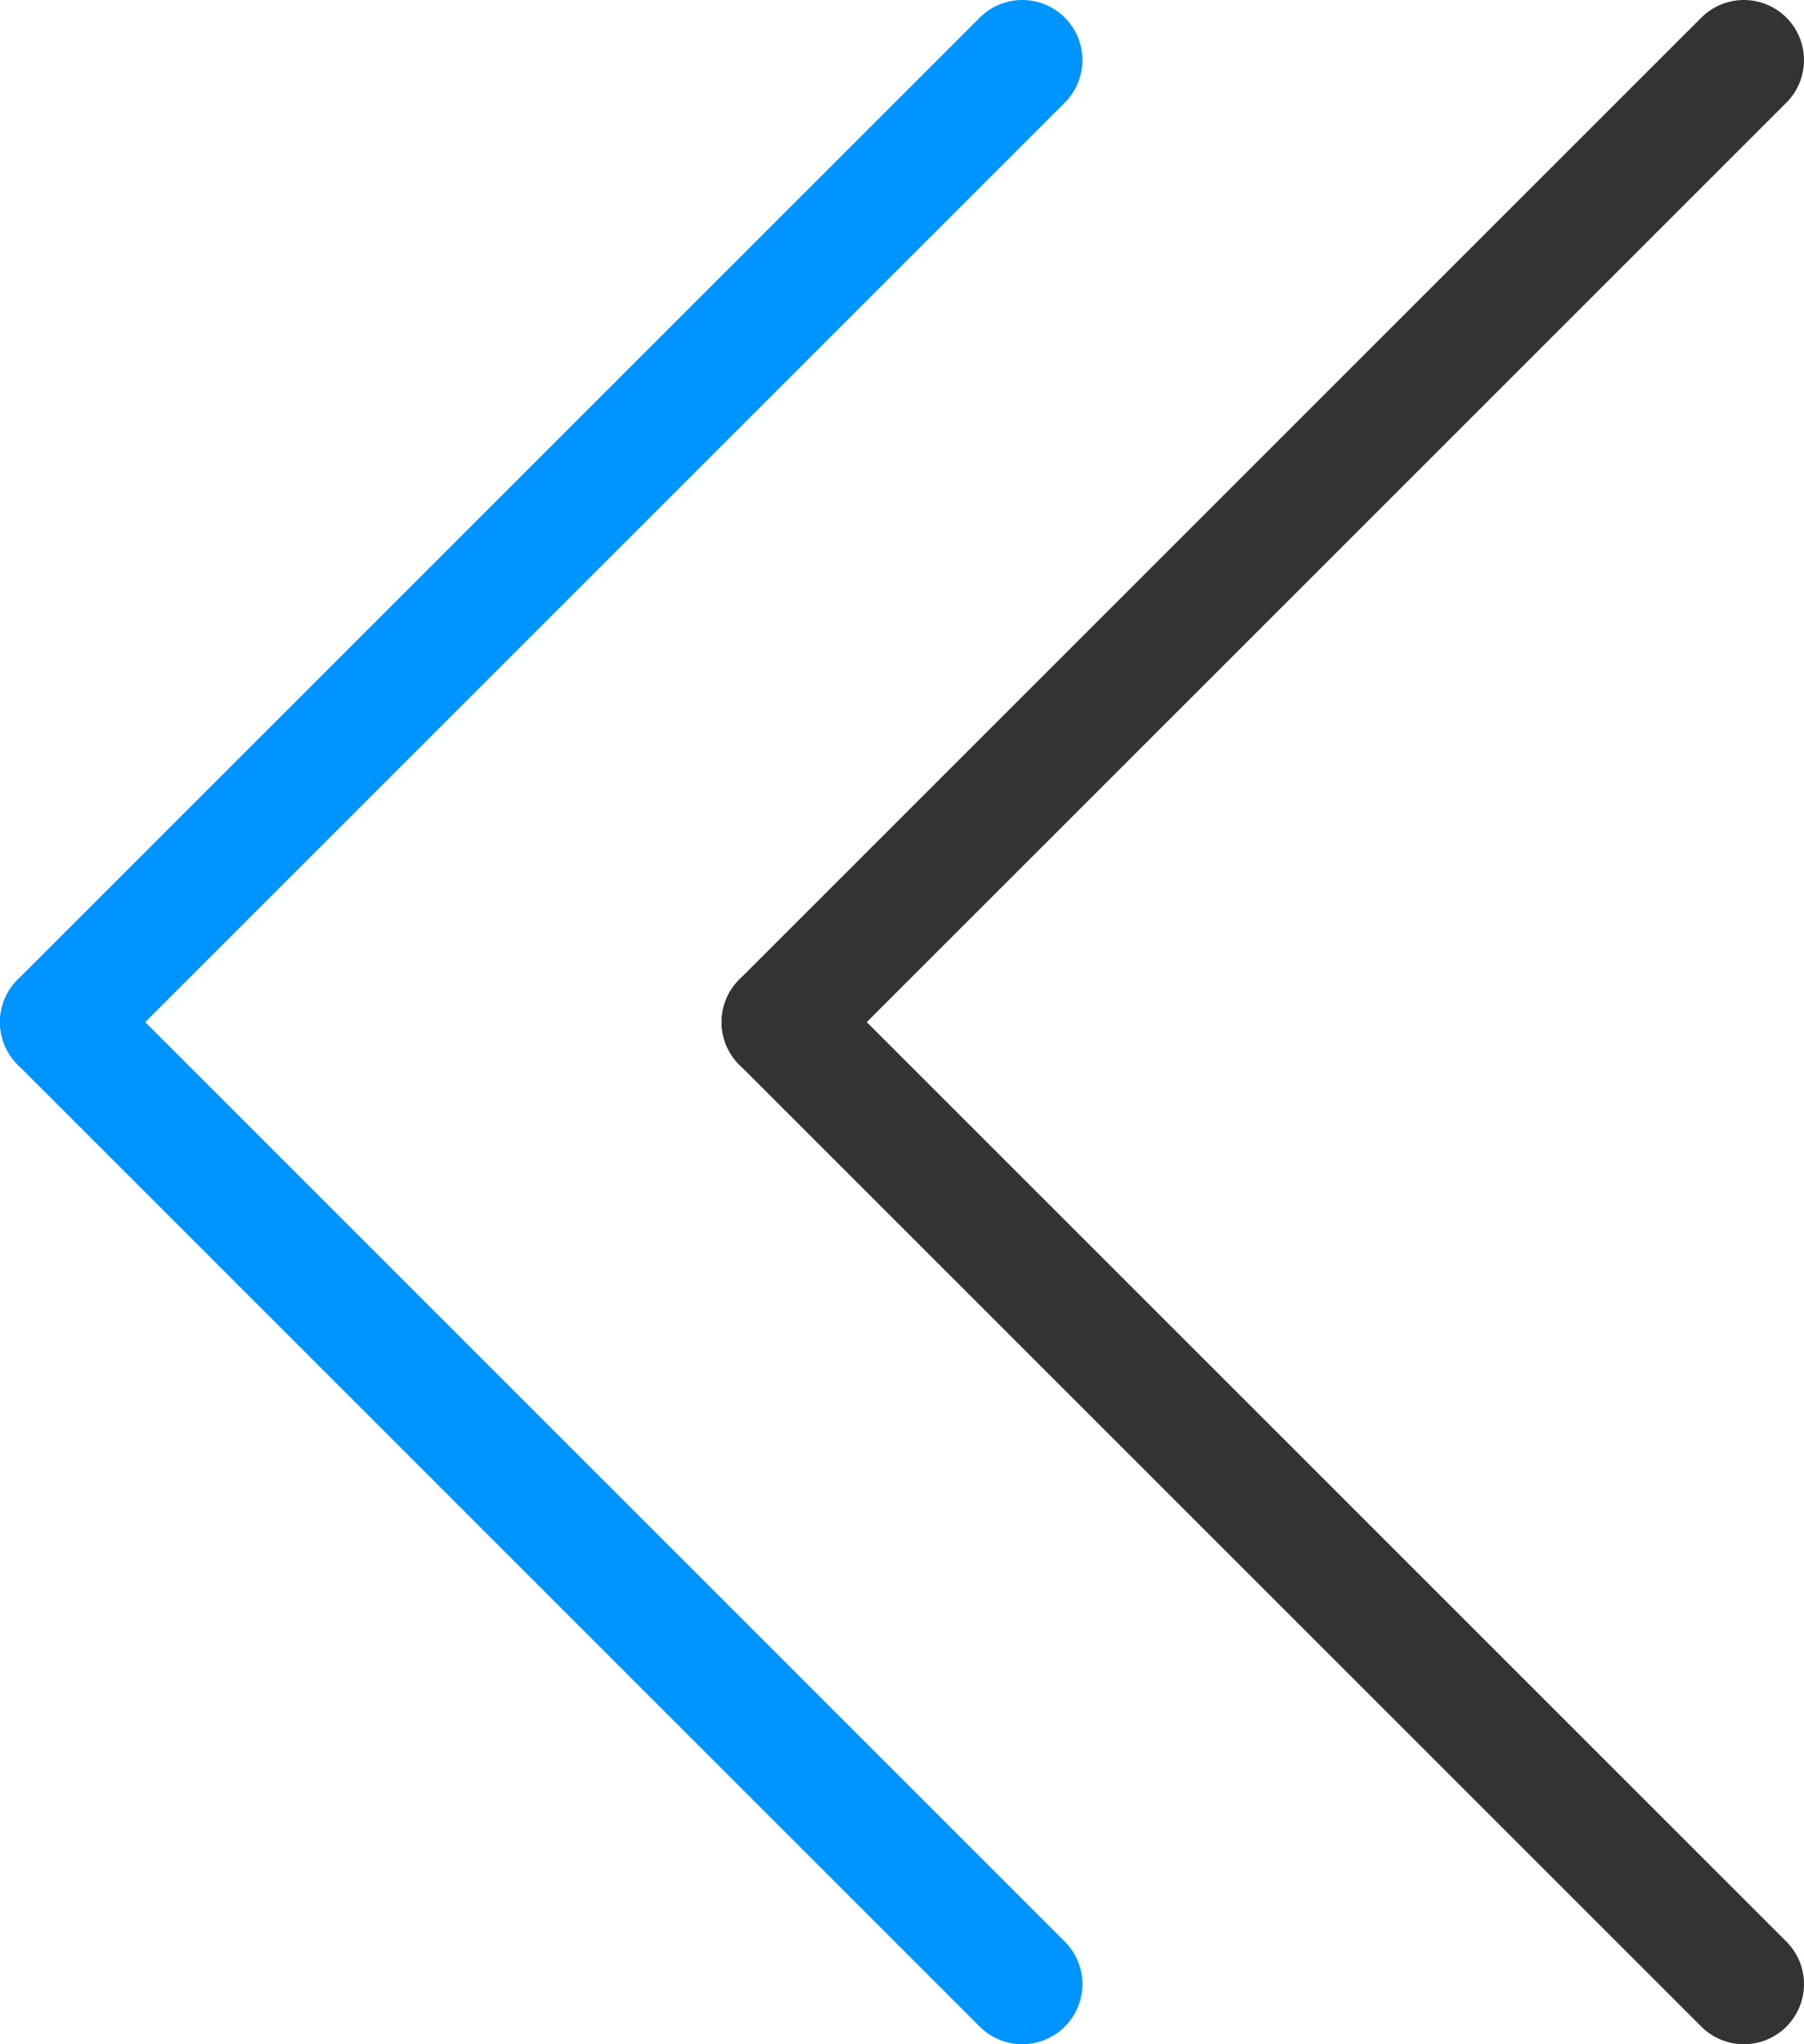<?xml version="1.0" encoding="utf-8"?><svg xmlns="http://www.w3.org/2000/svg" viewBox="0 0 15 17" width="15" height="17"><path d="M14.5,16.5l-8-8" stroke="#333" fill="none" stroke-linecap="round" stroke-linejoin="round"/><path d="M14.5.5l-8,8" stroke="#333" fill="none" stroke-linecap="round" stroke-linejoin="round"/><path d="M8.5,16.5l-8-8" stroke="#0094ff" fill="none" stroke-linecap="round" stroke-linejoin="round"/><path d="M8.5.5l-8,8" stroke="#0094ff" fill="none" stroke-linecap="round" stroke-linejoin="round"/></svg>